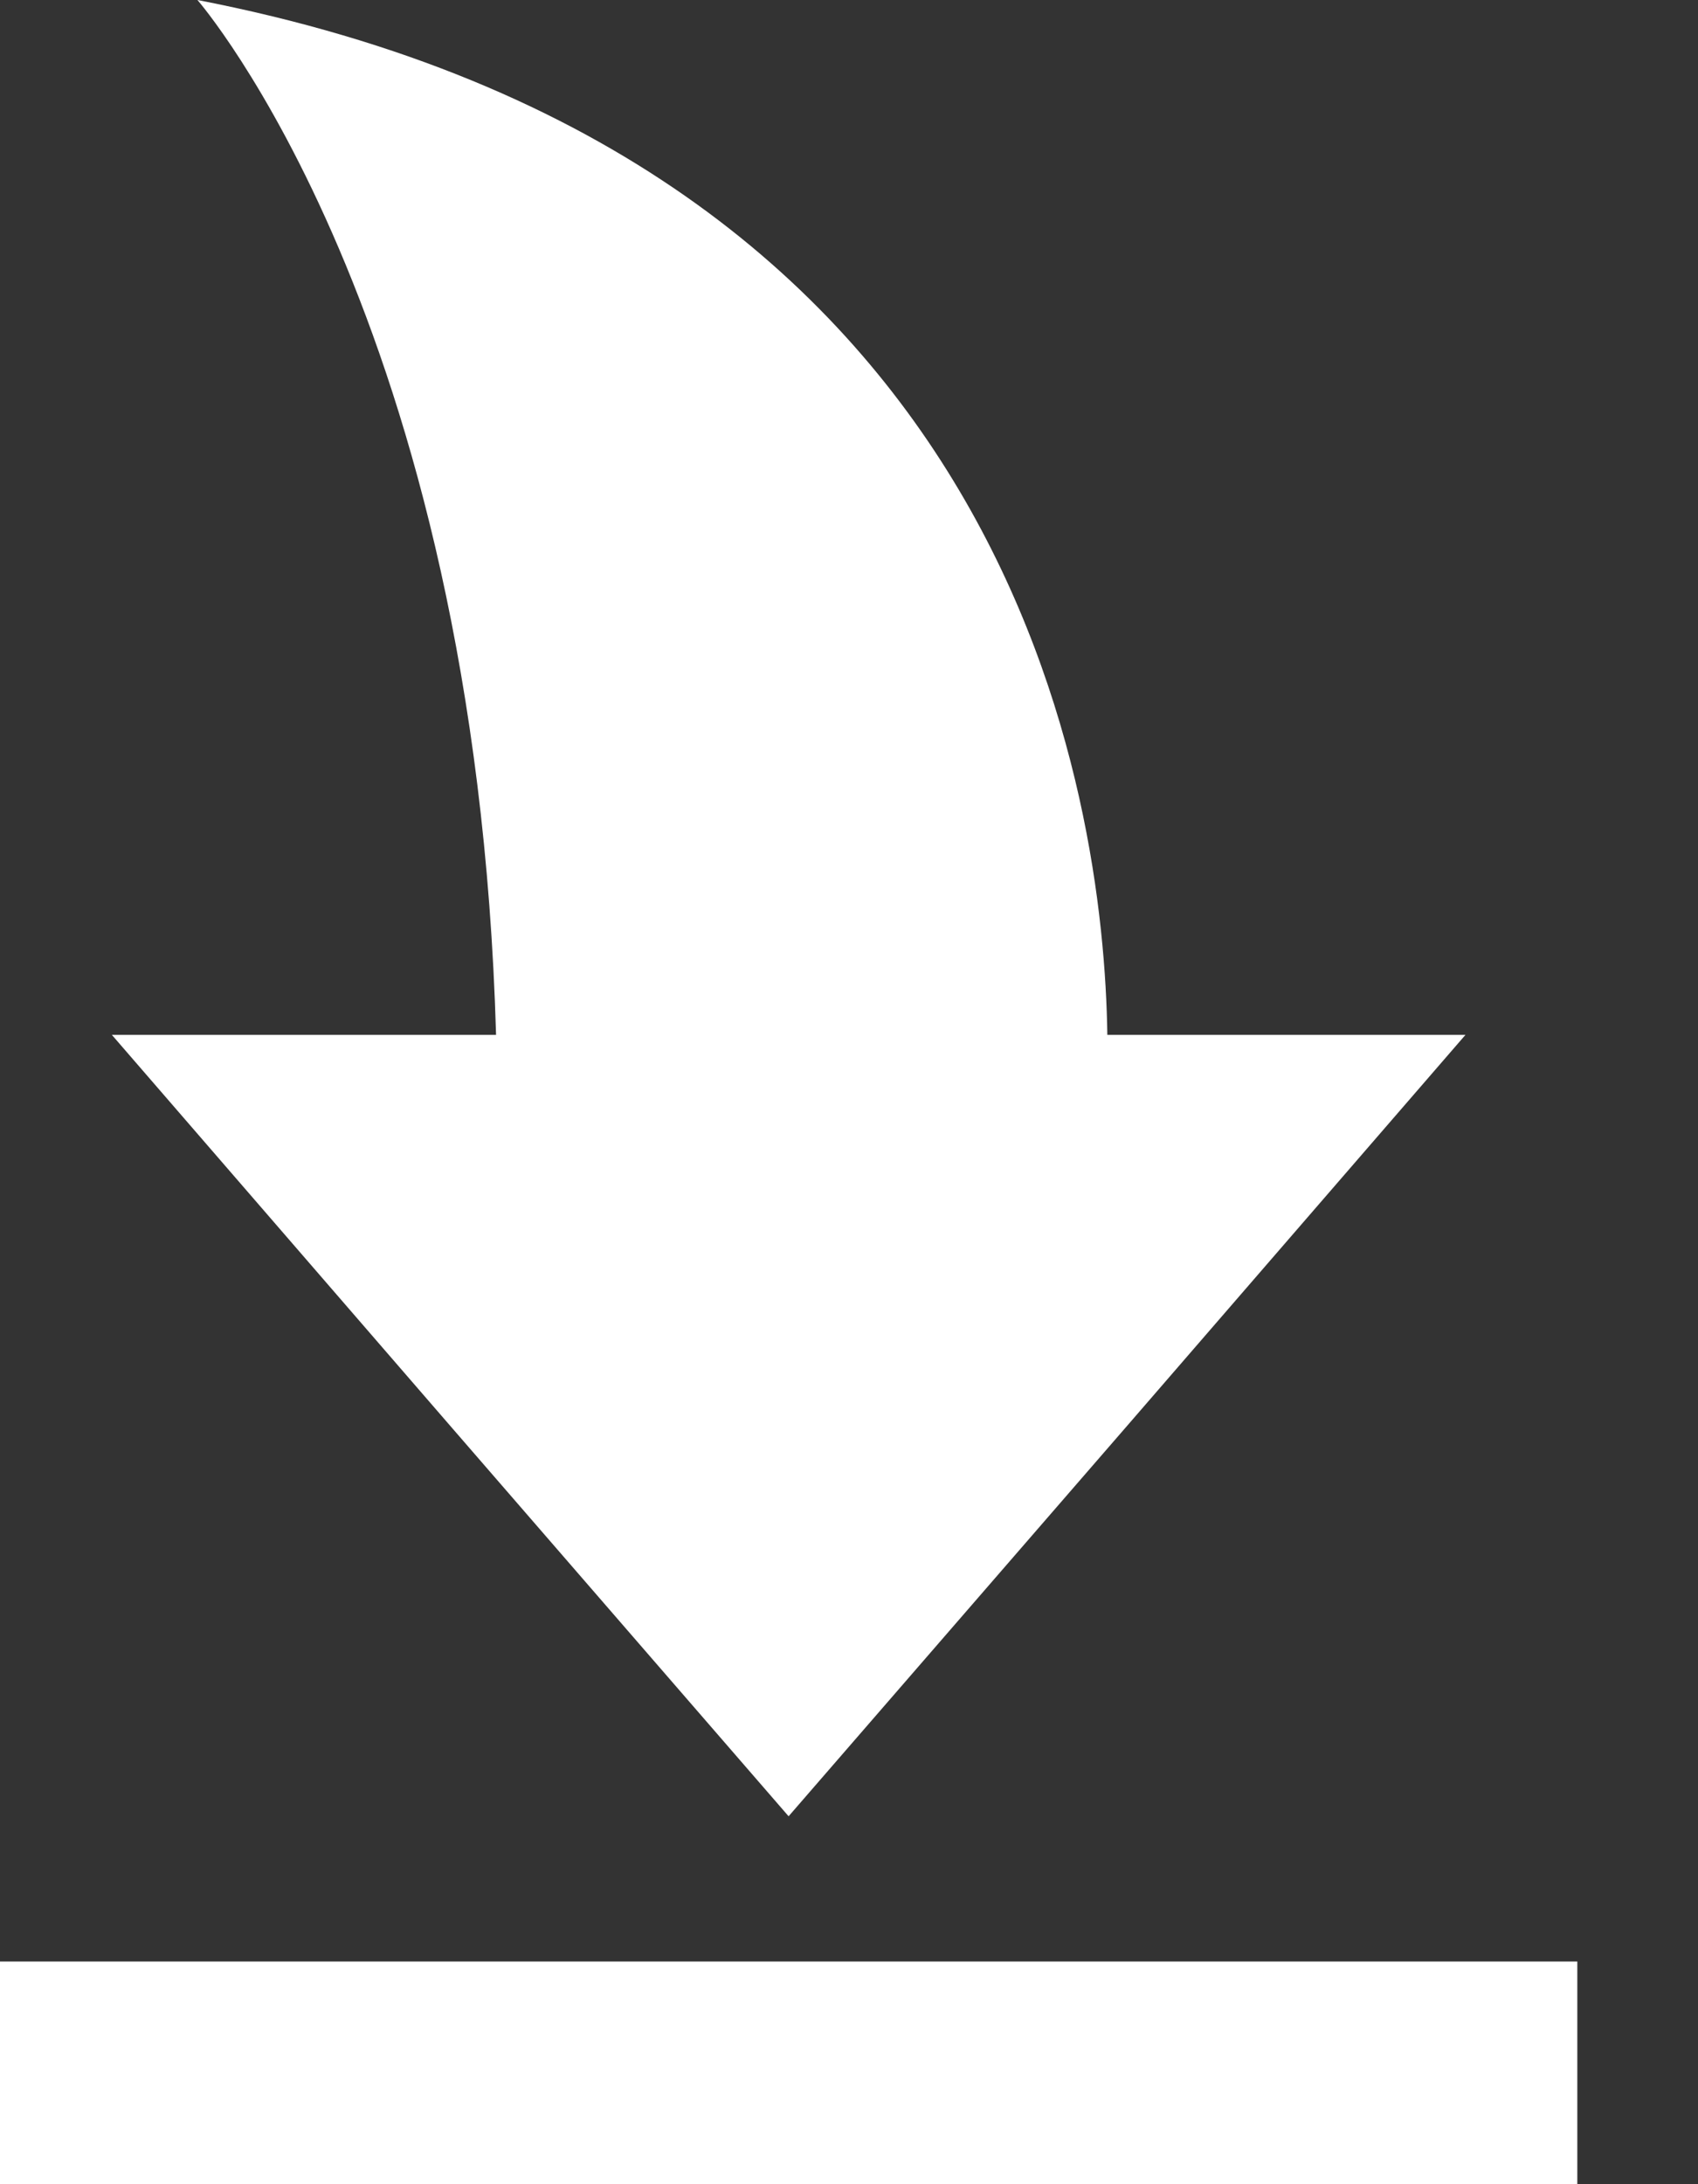 <svg width="14" height="18" viewBox="0 0 14 18" fill="none" xmlns="http://www.w3.org/2000/svg">
<rect x="0" y="0" width="14" height="18" fill="#333333" stroke="none"/>
<g clip-path="url(#clip0_1553_222)">
<path fill-rule="evenodd" clip-rule="evenodd" d="M1.628 0C1.628 0 3.921 2.628 4.09 8.528H0.922L3.71 11.748L6.502 14.968L9.295 11.748L12.083 8.528H9.13C9.102 6.609 8.392 1.31 1.628 0ZM0 16.165H13.005V18H0V16.165Z" fill="white"/>
</g>
<defs>
<clipPath id="clip0_1553_222">
<rect width="14" height="18" fill="white"/>
</clipPath>
</defs>
</svg>

